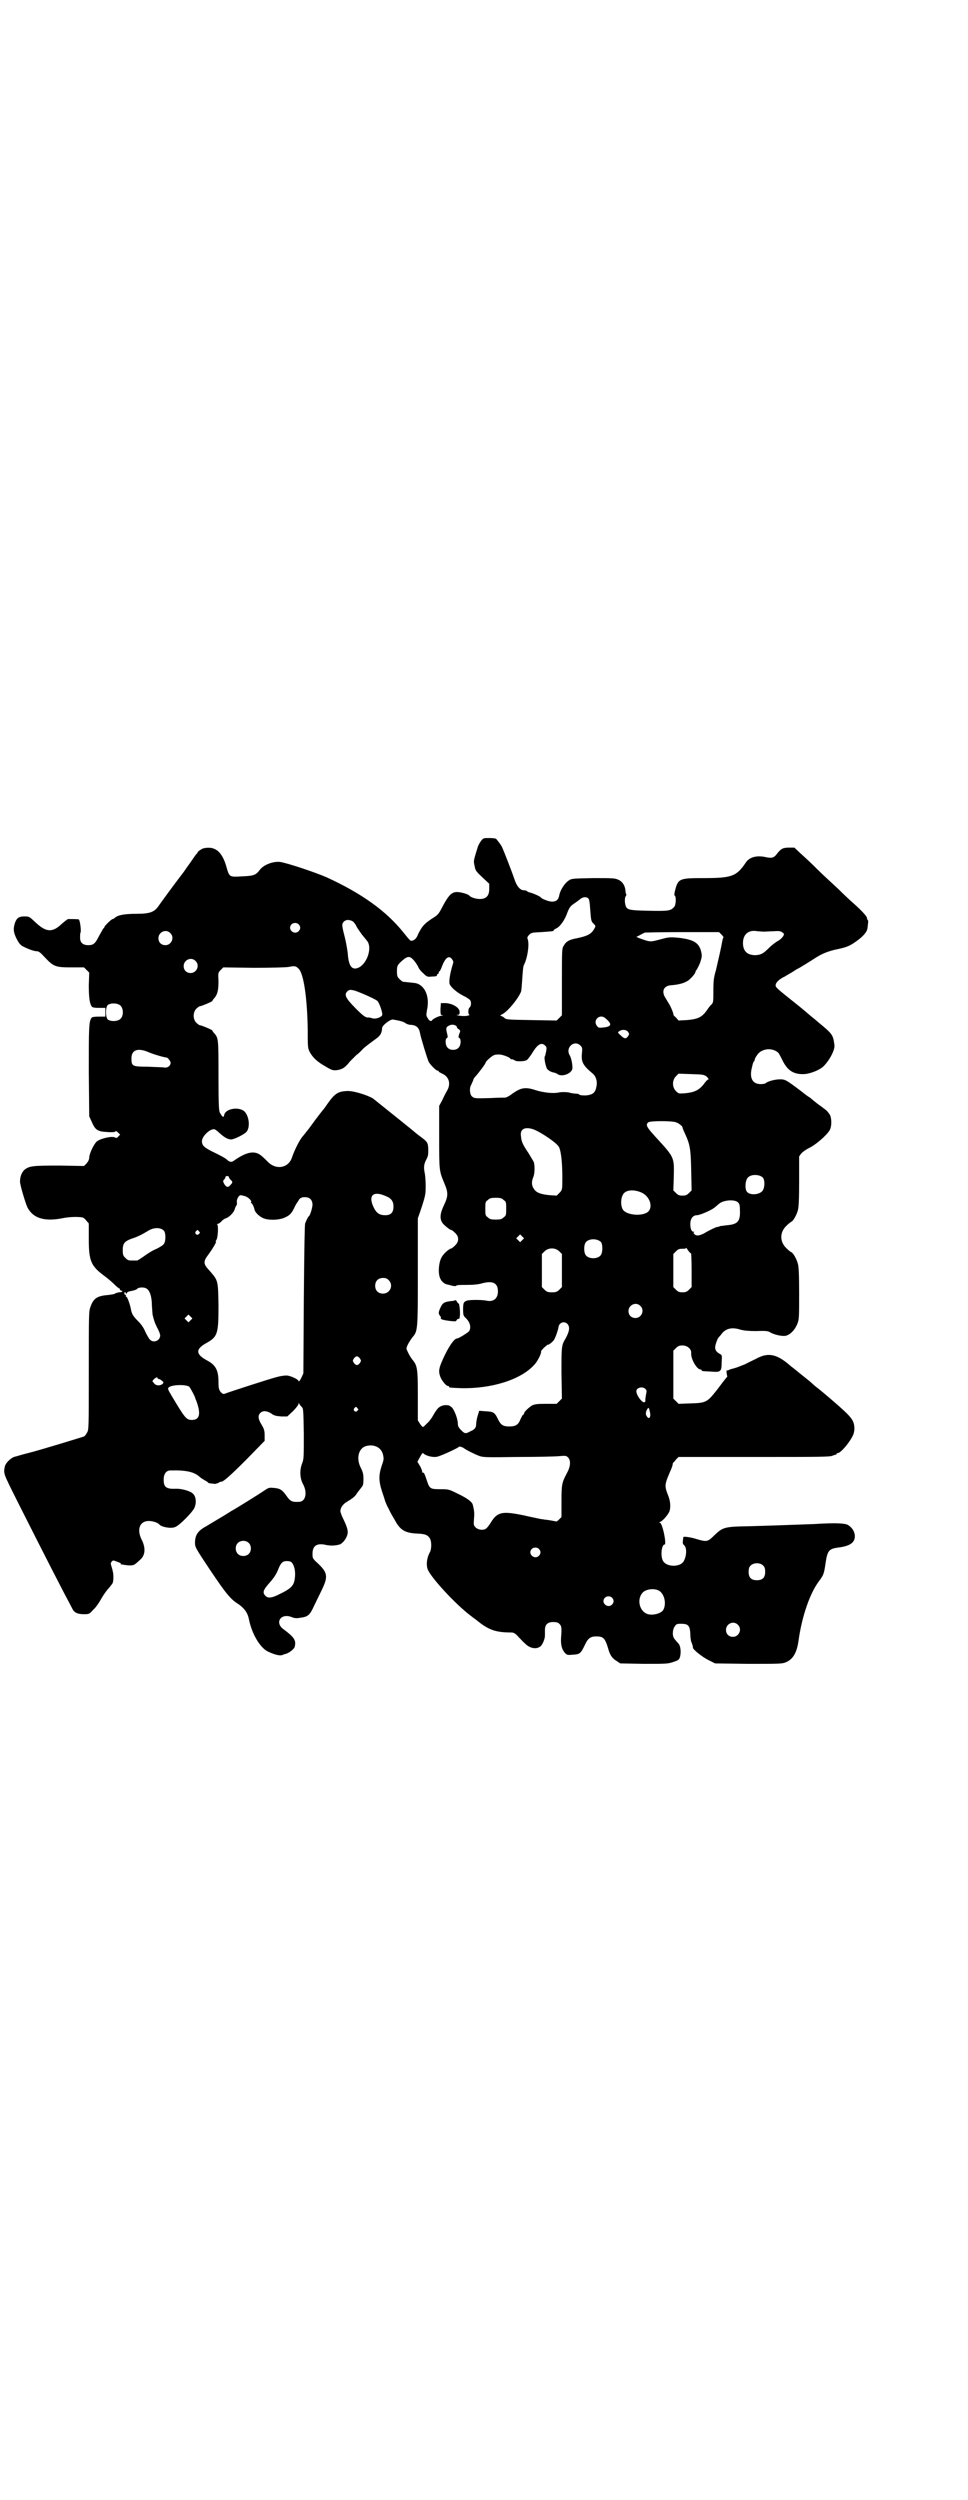 <?xml version="1.0" standalone="no"?>
<!DOCTYPE svg PUBLIC "-//W3C//DTD SVG 20010904//EN"
 "http://www.w3.org/TR/2001/REC-SVG-20010904/DTD/svg10.dtd">
<svg version="1.0" xmlns="http://www.w3.org/2000/svg"
 width="1112pt" height="2870pt" viewBox="0 0 1112 2870"
 preserveAspectRatio="xMidYMid meet">
<g transform="translate(0,2870) scale(0.5,-0.5)"
fill="#000000" stroke="none">
<path d="M1105 3809 c-3 -4 -7 -11 -8 -16 -6 -19 -9 -29 -8 -33 0 -2 1 -7 2
-11 1 -7 4 -11 17 -23 l16 -15 0 -12 c0 -16 -7 -23 -22 -23 -9 0 -21 4 -24 8
-2 3 -19 8 -28 8 -12 0 -19 -7 -32 -31 -11 -21 -11 -21 -27 -31 -16 -11 -21
-16 -30 -34 -4 -10 -7 -13 -12 -15 -6 -2 -5 -3 -22 18 -39 49 -96 90 -177 127
-28 12 -88 32 -106 35 -16 2 -38 -6 -47 -18 -9 -12 -14 -14 -41 -15 -29 -2
-29 -1 -35 19 -10 38 -27 52 -55 45 -4 -2 -12 -7 -12 -9 0 -1 -1 -2 -3 -4 -1
-1 -6 -8 -10 -14 -4 -6 -13 -18 -19 -27 -23 -30 -50 -67 -57 -77 -10 -15 -20
-19 -52 -19 -28 0 -42 -3 -49 -9 -2 -2 -4 -3 -5 -3 -3 0 -19 -16 -19 -18 0 -1
-1 -3 -3 -4 -1 -2 -5 -9 -9 -16 -9 -18 -13 -22 -25 -22 -13 0 -19 6 -19 17 0
5 0 10 1 12 2 3 -1 28 -4 30 0 1 -20 1 -24 1 -2 0 -8 -5 -15 -11 -21 -20 -35
-20 -59 2 -16 15 -16 15 -27 15 -13 0 -18 -4 -22 -16 -4 -13 -3 -21 4 -35 5
-10 9 -15 15 -18 12 -6 25 -11 32 -11 4 0 8 -3 18 -14 20 -21 24 -23 60 -23
l30 0 6 -6 6 -6 -1 -29 c0 -28 2 -43 7 -49 1 -2 7 -3 16 -3 l15 0 0 -10 0 -10
-15 0 c-9 0 -15 -1 -16 -2 -7 -8 -7 -22 -7 -124 l1 -103 6 -13 c8 -19 14 -22
36 -23 11 -1 17 0 18 1 1 2 3 1 6 -2 l5 -5 -4 -4 c-3 -4 -5 -4 -7 -3 -6 5 -35
-2 -43 -9 -7 -7 -16 -26 -17 -36 0 -5 -2 -9 -6 -14 l-6 -6 -57 1 c-61 0 -68
-1 -79 -9 -6 -5 -11 -15 -11 -27 -1 -6 13 -52 17 -60 13 -25 39 -33 80 -25 14
3 34 4 46 2 2 0 6 -3 9 -7 l6 -7 0 -36 c0 -51 5 -62 38 -86 8 -6 18 -15 22
-19 5 -5 9 -8 10 -8 1 0 2 -1 1 -2 0 -1 1 -2 3 -3 6 -1 3 -4 -5 -4 -4 -1 -8
-2 -9 -3 0 -1 -7 -2 -14 -3 -26 -2 -35 -7 -42 -27 -4 -10 -4 -15 -4 -147 0
-131 0 -136 -4 -142 -2 -4 -5 -8 -7 -9 -6 -2 -100 -31 -128 -38 -13 -3 -28 -8
-33 -9 -9 -4 -19 -14 -21 -22 -3 -17 -4 -14 29 -80 65 -129 104 -205 126 -246
4 -9 12 -13 26 -13 13 0 13 0 22 10 6 5 14 17 19 26 5 9 13 20 18 25 4 5 8 10
8 11 2 5 2 22 0 26 0 3 -2 8 -3 12 -2 6 -2 8 1 11 2 3 4 3 13 -1 6 -2 10 -4 8
-4 -6 -1 7 -3 18 -4 12 0 12 0 27 14 11 10 12 27 2 46 -11 23 -4 42 17 42 9 0
21 -4 24 -8 5 -6 27 -10 36 -6 10 3 42 36 45 45 5 12 3 26 -4 32 -6 6 -25 11
-37 11 -24 -1 -30 3 -30 21 0 13 6 21 15 21 36 1 55 -3 68 -15 2 -2 7 -5 12
-8 4 -2 7 -4 7 -5 0 -1 3 -1 7 -2 5 0 8 -1 9 -1 0 0 3 1 7 2 3 2 6 4 7 3 5 0
19 12 57 50 l43 44 0 12 c0 11 -1 15 -7 25 -8 13 -9 21 -3 27 6 6 15 5 25 -1
6 -5 11 -6 23 -7 l14 0 13 12 c7 7 13 15 13 17 0 3 1 3 1 1 1 -2 3 -5 6 -8 4
-4 4 -6 5 -62 0 -54 0 -58 -4 -68 -6 -16 -5 -34 2 -47 11 -20 6 -41 -9 -41
-16 -1 -20 1 -29 14 -10 14 -15 17 -30 18 -9 1 -12 0 -19 -5 -18 -12 -63 -40
-79 -49 -3 -2 -14 -9 -26 -16 -12 -7 -25 -15 -30 -18 -19 -10 -26 -20 -26 -38
0 -10 1 -12 35 -63 37 -55 47 -67 65 -78 14 -10 21 -20 24 -35 6 -31 24 -63
42 -73 14 -7 28 -11 34 -9 3 1 7 3 9 3 7 2 19 11 20 16 4 15 -1 22 -25 40 -22
15 -7 39 19 28 5 -2 10 -3 20 -1 16 2 21 6 30 26 4 8 12 25 18 37 15 31 14 40
-8 61 -13 12 -13 12 -13 23 0 18 10 25 31 20 9 -2 21 -2 31 1 5 1 13 10 16 17
5 11 4 18 -7 41 -4 8 -7 16 -7 19 0 7 6 16 15 21 13 8 19 12 24 21 3 4 8 10
10 13 3 3 4 7 4 18 0 12 -1 16 -7 28 -9 19 -5 40 10 47 19 7 38 -1 42 -19 2
-9 2 -11 -3 -25 -7 -21 -7 -35 0 -57 3 -9 7 -21 8 -25 2 -5 5 -12 8 -17 2 -5
8 -16 13 -24 13 -25 24 -32 55 -33 16 -1 21 -3 26 -10 5 -7 5 -26 0 -34 -6
-11 -8 -26 -5 -36 4 -17 65 -83 100 -109 4 -3 9 -7 12 -9 28 -23 44 -29 81
-29 5 0 9 -2 16 -10 6 -6 12 -13 15 -15 10 -11 25 -14 34 -8 6 3 12 18 12 26
0 2 0 8 0 13 0 12 6 18 19 18 7 0 11 -1 14 -4 5 -5 6 -8 4 -32 -1 -17 2 -27 9
-35 5 -5 6 -5 18 -4 16 1 18 2 28 23 7 15 13 19 26 19 16 0 20 -4 27 -27 4
-15 9 -23 19 -29 l9 -6 54 -1 c51 0 55 0 67 4 12 4 14 5 16 11 3 9 2 24 -2 30
-6 7 -7 8 -11 13 -5 7 -4 22 2 29 3 5 6 5 14 5 16 0 20 -4 21 -23 0 -7 1 -15
2 -18 3 -7 4 -11 4 -14 0 -4 21 -21 35 -28 l16 -8 76 -1 c67 0 77 0 85 3 18 7
27 22 31 53 8 55 26 106 46 133 11 15 12 16 16 44 4 27 8 31 28 34 27 3 39 11
39 26 0 10 -6 20 -16 26 -8 4 -29 5 -77 2 -31 -1 -77 -3 -148 -5 -60 -1 -62
-2 -83 -22 -14 -14 -17 -14 -38 -8 -15 5 -32 7 -32 5 0 -1 -1 -5 -1 -9 -1 -5
0 -7 3 -10 6 -5 6 -23 -1 -36 -8 -15 -41 -14 -48 1 -6 11 -3 37 4 37 5 0 -5
50 -11 50 -2 0 -2 1 1 2 5 2 16 14 20 22 4 7 4 23 -1 36 -10 26 -10 26 6 63 1
2 2 6 3 8 0 2 1 5 1 6 1 1 4 4 7 8 l6 6 174 0 c146 0 175 0 180 3 3 1 7 3 8 2
0 0 1 1 1 2 0 1 1 2 3 2 5 0 19 15 28 29 8 12 9 17 10 25 0 19 -4 26 -37 55
-9 8 -37 32 -46 39 -8 6 -11 9 -20 17 -10 8 -30 24 -36 29 -4 3 -8 6 -10 8
-28 24 -47 29 -72 17 -7 -4 -21 -10 -30 -15 -10 -4 -20 -8 -24 -9 -3 -1 -8 -2
-11 -3 -3 -2 -7 -3 -7 -2 -2 0 0 -12 1 -14 0 0 -1 -2 -3 -4 -2 -2 -11 -14 -20
-26 -23 -29 -25 -31 -61 -32 l-28 -1 -6 6 -6 6 0 55 0 55 6 6 c5 5 8 6 15 6
12 0 21 -9 20 -18 -1 -13 13 -37 21 -37 2 0 3 -1 3 -2 0 -2 1 -2 22 -3 22 -2
24 0 24 22 1 16 1 16 -5 19 -10 6 -12 12 -8 24 2 6 4 11 5 12 1 1 3 4 6 7 10
15 25 19 46 12 9 -2 18 -3 36 -3 20 1 26 0 30 -2 9 -6 27 -10 36 -9 11 2 22
13 28 28 4 10 4 15 4 71 0 41 -1 61 -3 67 -3 11 -11 25 -15 26 -2 1 -7 5 -11
9 -16 15 -16 37 0 52 4 4 9 8 11 9 4 1 12 15 15 26 2 6 3 26 3 66 l0 58 5 7
c4 4 11 9 19 13 13 6 39 28 46 40 5 8 5 26 1 35 -2 3 -6 9 -10 12 -4 3 -12 9
-19 14 -6 5 -14 11 -17 14 -4 2 -12 8 -18 13 -37 28 -39 29 -51 29 -11 0 -26
-4 -32 -8 -1 -2 -7 -3 -12 -3 -20 0 -27 15 -20 40 1 6 3 11 4 12 1 1 2 3 2 4
0 2 2 6 5 10 9 15 33 19 48 7 2 -1 6 -9 10 -17 12 -25 26 -34 51 -33 14 1 34
9 43 17 14 13 28 39 26 50 -3 23 -4 25 -37 52 -9 8 -17 14 -18 15 -1 1 -21 18
-30 25 -49 39 -50 40 -50 45 0 6 8 14 21 20 6 4 16 9 20 12 5 3 9 6 10 6 1 0
27 16 44 27 13 8 28 14 48 18 19 4 27 7 41 17 16 11 26 22 27 31 2 16 2 17 1
18 -1 1 -2 3 -2 5 0 4 -12 17 -31 34 -6 5 -21 19 -35 33 -14 13 -36 33 -48 45
-12 12 -29 28 -38 36 l-15 14 -11 0 c-15 0 -19 -2 -28 -13 -7 -10 -12 -12 -26
-9 -22 5 -39 0 -47 -13 -21 -31 -32 -35 -96 -35 -56 0 -59 -1 -66 -28 -2 -8
-2 -12 -1 -12 4 -2 3 -22 -1 -26 -8 -9 -12 -10 -58 -9 -47 1 -51 2 -54 13 -2
7 -2 18 1 21 1 1 1 3 1 4 -1 0 -2 4 -2 8 -1 12 -7 21 -16 25 -8 4 -13 4 -59 4
-48 -1 -49 -1 -56 -6 -9 -6 -19 -22 -21 -33 -2 -11 -7 -15 -17 -15 -7 0 -23 6
-26 10 -1 2 -19 10 -25 11 -3 1 -6 2 -6 3 -1 1 -4 2 -7 2 -9 0 -17 9 -23 28
-4 12 -24 64 -28 72 -2 4 -5 8 -13 18 -1 1 -7 2 -16 2 -13 0 -14 0 -19 -7z
m247 -132 c2 -3 3 -9 4 -25 2 -26 2 -27 8 -33 5 -5 5 -5 1 -12 -7 -12 -16 -16
-39 -21 -17 -3 -25 -7 -30 -16 -5 -7 -5 -7 -5 -84 l0 -77 -6 -6 -6 -6 -58 1
c-57 1 -59 1 -63 6 -3 2 -7 4 -8 4 -2 0 0 1 3 3 12 5 37 35 44 52 1 2 2 16 3
31 1 15 2 29 4 31 8 16 13 48 8 60 -1 2 0 5 4 9 5 5 7 5 28 6 28 2 28 2 28 4
0 1 3 3 7 5 8 4 19 19 25 37 4 10 7 14 13 18 4 3 10 7 14 10 7 7 16 8 21 3z
m-542 -52 c3 -2 7 -7 9 -12 2 -4 8 -12 12 -18 4 -5 10 -12 13 -16 11 -15 0
-50 -19 -60 -16 -8 -24 2 -26 32 -1 9 -4 26 -7 38 -7 27 -7 30 -2 35 5 5 12 5
20 1z m-124 -7 c5 -5 5 -11 0 -16 -10 -10 -27 5 -16 16 4 4 12 4 16 0z m1069
-17 c4 0 15 1 23 1 13 1 16 0 20 -3 4 -3 4 -4 1 -9 -2 -3 -7 -8 -13 -11 -5 -3
-14 -10 -20 -16 -13 -13 -18 -15 -30 -16 -19 0 -29 9 -29 28 0 20 13 31 33 27
4 0 11 -1 15 -1z m-1364 -3 c11 -10 3 -28 -11 -28 -9 0 -16 6 -16 16 0 14 17
22 27 12z m1267 -4 c3 -3 5 -6 4 -7 -1 0 -2 -5 -3 -10 -2 -12 -8 -38 -14 -64
-5 -17 -6 -24 -6 -47 0 -25 0 -27 -4 -32 -3 -2 -8 -9 -12 -15 -11 -15 -21 -19
-45 -21 l-19 -1 -6 7 c-4 3 -6 6 -6 6 2 0 -6 20 -11 27 -3 5 -7 12 -9 15 -7
14 -1 25 15 26 14 1 28 4 36 9 7 3 20 18 20 22 0 1 1 3 3 5 1 2 5 9 8 17 4 13
4 15 2 24 -5 21 -18 28 -52 32 -22 2 -24 1 -43 -4 -23 -6 -22 -6 -47 3 l-7 3
8 4 c5 3 10 5 12 6 2 0 41 1 86 1 l84 0 6 -6z m-708 -58 c3 -3 7 -9 10 -14 2
-6 8 -13 13 -17 8 -8 9 -8 20 -7 8 0 11 1 11 3 0 2 1 3 2 3 1 0 2 1 2 3 0 2 1
3 2 3 0 0 3 4 5 10 8 22 17 28 24 17 3 -4 3 -6 1 -12 -6 -19 -9 -39 -7 -44 3
-8 16 -19 31 -27 7 -3 14 -8 16 -10 3 -4 3 -13 -1 -17 -4 -3 -4 -17 0 -17 1 0
-1 -1 -5 -2 -4 -1 -12 -1 -18 0 -6 1 -9 2 -5 2 4 0 5 1 5 7 0 9 -15 19 -32 20
l-11 0 -1 -13 c0 -13 0 -14 4 -15 4 0 4 0 -1 -1 -6 0 -20 -7 -22 -10 -2 -4 -7
-2 -10 4 -4 6 -4 7 -2 19 7 31 -5 58 -27 62 -8 1 -18 2 -28 3 -1 0 -5 3 -8 6
-5 5 -6 7 -6 18 0 13 1 15 15 27 10 8 15 8 23 -1z m-501 -2 c11 -10 3 -28 -11
-28 -9 0 -16 6 -16 16 0 14 17 22 27 12z m237 -18 c12 -11 20 -70 21 -140 0
-37 0 -42 4 -50 6 -12 16 -22 31 -31 20 -12 22 -13 32 -12 13 2 19 6 30 20 6
6 13 13 15 15 2 1 10 8 16 15 7 6 19 15 26 20 13 9 16 14 17 27 0 6 21 22 26
19 1 0 6 -1 11 -2 5 -1 12 -3 15 -5 4 -3 9 -5 15 -5 12 -1 18 -7 20 -19 2 -11
17 -60 20 -66 4 -7 17 -20 20 -20 2 0 3 -1 3 -2 0 -1 4 -3 8 -5 16 -7 21 -24
10 -41 -2 -4 -7 -13 -10 -20 l-7 -13 0 -72 c0 -78 0 -77 12 -106 9 -21 9 -29
-1 -50 -9 -19 -10 -30 -4 -40 4 -6 18 -17 21 -17 1 0 5 -3 8 -6 10 -9 10 -20
1 -29 -4 -4 -8 -7 -8 -7 -5 0 -19 -12 -23 -20 -7 -11 -9 -37 -4 -48 3 -8 9
-13 16 -15 2 0 8 -2 12 -3 6 -1 9 -1 9 0 1 2 11 2 24 2 16 0 27 1 37 4 24 6
35 0 35 -19 0 -16 -10 -25 -27 -21 -10 2 -38 2 -44 0 -8 -3 -9 -5 -9 -21 0
-12 1 -14 5 -18 11 -10 14 -22 9 -31 -2 -3 -24 -17 -28 -17 -6 0 -17 -16 -27
-36 -15 -31 -16 -38 -12 -50 3 -10 14 -23 18 -23 2 0 3 -1 3 -2 0 -2 2 -2 26
-3 70 -2 138 19 169 53 8 8 18 28 16 32 0 0 3 4 7 8 5 4 8 7 8 7 0 -3 12 6 15
11 4 7 9 22 10 28 1 12 14 16 21 8 6 -7 4 -17 -4 -32 -10 -17 -10 -17 -10 -80
l1 -59 -6 -6 -6 -6 -25 0 c-21 0 -26 -1 -32 -4 -8 -5 -18 -15 -18 -18 0 -2 -1
-3 -2 -3 -1 0 -3 -4 -6 -10 -5 -13 -11 -17 -26 -17 -15 0 -20 4 -27 19 -7 14
-10 15 -29 16 l-13 1 -4 -13 c-2 -7 -3 -15 -3 -18 0 -7 -3 -12 -13 -16 -11 -6
-13 -6 -21 2 -6 6 -8 10 -8 14 0 12 -7 30 -13 38 -7 6 -8 6 -17 6 -12 -2 -17
-6 -27 -24 -4 -7 -10 -15 -13 -17 -3 -3 -6 -6 -8 -8 -3 -2 -4 -1 -9 6 l-5 8 0
56 c0 63 -1 70 -13 84 -3 4 -8 12 -10 17 -4 8 -4 8 0 17 2 4 7 12 10 16 13 15
13 15 13 151 l0 123 5 14 c13 39 13 41 13 61 0 10 -1 23 -2 28 -3 14 -2 21 3
31 5 9 5 12 5 25 -1 15 -1 16 -20 30 -4 3 -8 6 -9 7 -4 4 -92 74 -98 79 -13 8
-48 19 -62 17 -18 -1 -26 -6 -41 -27 -5 -7 -9 -13 -10 -14 -1 -1 -9 -11 -18
-23 -9 -12 -18 -25 -21 -28 -2 -3 -8 -10 -12 -15 -7 -10 -17 -30 -22 -45 -8
-25 -37 -30 -56 -10 -3 3 -10 10 -15 14 -15 12 -33 9 -63 -12 -5 -4 -10 -3
-16 3 -5 4 -14 9 -35 19 -17 9 -22 13 -22 23 0 8 9 19 19 25 9 4 10 4 21 -6
12 -11 20 -15 27 -15 7 0 29 11 35 17 9 10 7 35 -4 47 -13 12 -44 7 -47 -8 -1
-6 -3 -6 -9 4 -3 4 -4 13 -4 85 0 86 0 88 -10 99 -2 2 -4 5 -4 6 -1 2 -25 12
-28 12 -2 0 -6 3 -9 6 -8 8 -8 24 0 32 3 3 7 6 9 6 3 0 27 10 28 12 0 1 2 4 5
7 7 9 9 18 9 39 -1 18 -1 19 5 25 l6 6 70 -1 c39 0 75 1 80 2 15 3 17 2 23 -4z
m128 -50 c13 -4 49 -20 53 -24 5 -5 13 -29 11 -33 -3 -5 -15 -9 -22 -7 -4 1
-7 2 -8 2 -7 -1 -12 2 -29 19 -25 25 -29 33 -21 41 4 4 7 4 16 2z m-537 -35
c7 -7 7 -23 0 -30 -6 -6 -21 -7 -29 -2 -6 5 -6 29 0 34 8 5 23 4 29 -2z m1113
-28 c17 -14 16 -20 -4 -22 -9 -1 -11 -1 -14 3 -11 13 5 29 18 19z m-344 -17
c2 -1 4 -3 4 -5 0 -1 2 -3 4 -4 4 -3 4 -4 1 -11 -2 -7 -2 -8 0 -9 5 -2 4 -17
-1 -22 -6 -7 -19 -7 -25 -1 -6 5 -7 21 -2 23 2 1 2 3 0 11 -3 11 -2 14 4 17 5
3 10 3 15 1z m397 -15 c3 -5 3 -5 0 -10 -5 -7 -9 -6 -17 2 -6 5 -7 7 -5 8 6 6
17 6 22 0z m-190 -32 c3 -3 3 -5 2 -12 -1 -4 -2 -9 -2 -9 0 -1 -1 -2 -1 -3 -3
-2 2 -25 5 -29 4 -5 11 -8 18 -9 2 -1 5 -2 6 -3 9 -7 31 0 34 12 1 7 -2 24 -6
31 -11 18 11 37 25 22 4 -4 4 -6 3 -17 -2 -20 2 -28 25 -47 8 -7 11 -19 8 -31
-2 -11 -7 -16 -17 -18 -8 -2 -23 -1 -23 2 0 0 -2 1 -6 1 -3 0 -11 1 -18 3 -8
1 -16 1 -21 0 -12 -3 -35 -1 -54 5 -24 8 -34 6 -54 -8 -6 -5 -14 -9 -16 -9 -3
0 -18 0 -33 -1 -38 -1 -38 -1 -44 4 -5 5 -6 20 -1 27 1 3 3 7 4 9 0 2 2 6 4 8
9 10 25 31 25 34 0 2 13 14 18 16 3 2 9 2 13 2 8 0 25 -7 25 -9 0 -1 2 -2 4
-2 2 0 4 -1 6 -2 3 -4 23 -3 28 0 3 2 8 9 12 15 13 22 22 27 31 18z m-911 -15
c12 -5 36 -12 41 -12 2 0 9 -8 9 -12 0 -7 -7 -12 -14 -11 -4 1 -21 1 -38 2
-36 0 -38 1 -38 19 0 20 15 25 40 14z m1282 -56 c3 -4 5 -6 4 -6 -2 0 -7 -5
-11 -11 -11 -14 -22 -19 -43 -21 -15 -1 -15 -1 -21 5 -9 9 -9 25 0 34 l6 6 29
-1 c28 -1 29 -1 36 -6z m-70 -105 c6 -2 14 -9 14 -11 0 -1 2 -7 5 -13 12 -26
14 -35 15 -85 l1 -47 -6 -6 c-5 -5 -8 -6 -15 -6 -7 0 -10 1 -15 6 l-6 6 1 31
c1 46 2 44 -43 93 -19 21 -22 26 -16 32 3 4 57 4 65 0z m-328 -16 c18 -7 53
-31 58 -40 5 -9 8 -36 8 -71 0 -27 0 -28 -7 -35 l-6 -6 -16 1 c-21 2 -31 6
-36 14 -6 8 -6 17 -2 27 4 8 4 29 1 36 -2 3 -7 12 -12 20 -13 19 -16 26 -17
38 -3 17 9 23 29 16z m527 -111 c5 -7 4 -25 -2 -31 -9 -9 -29 -9 -35 -1 -5 6
-4 26 2 32 7 9 28 8 35 0z m-1227 1 c0 -1 2 -4 4 -6 5 -4 5 -6 -1 -12 -5 -6
-9 -5 -14 3 -3 6 -3 7 0 10 2 2 3 4 3 6 0 1 2 2 4 2 2 0 4 -1 4 -3z m950 -36
c17 -9 24 -31 14 -42 -11 -12 -50 -10 -59 4 -6 10 -5 30 3 38 8 8 26 8 42 0z
m-590 -7 c13 -5 18 -12 18 -24 0 -14 -6 -20 -19 -20 -13 0 -20 5 -26 17 -14
28 -2 40 27 27z m-324 0 c8 -2 17 -11 15 -14 -1 -1 -1 -2 0 -2 2 0 6 -7 8 -16
2 -7 13 -17 23 -20 13 -4 35 -3 47 3 11 5 15 9 22 24 2 4 4 8 5 9 1 1 2 3 4 6
2 4 5 6 9 7 14 2 22 -3 23 -16 0 -7 -5 -24 -8 -27 -2 -1 -6 -9 -9 -17 -1 -4
-2 -58 -3 -175 l-1 -169 -5 -11 c-3 -6 -6 -9 -6 -7 0 4 -19 13 -28 13 -4 0
-13 -1 -20 -3 -17 -4 -118 -37 -122 -39 -3 -1 -5 0 -9 4 -4 6 -5 8 -5 22 0 28
-6 40 -27 51 -26 14 -26 26 0 40 25 14 27 21 27 86 -1 58 -1 57 -20 79 -15 16
-16 21 -3 38 9 12 20 31 17 29 -1 -1 -1 1 1 4 4 6 5 34 2 36 -1 0 -1 1 1 1 2
0 6 3 9 6 2 3 7 6 10 7 7 2 18 13 20 20 1 3 2 7 4 9 1 1 2 5 1 9 0 7 5 15 9
15 1 0 5 -1 9 -2z m595 -9 c6 -4 6 -6 6 -20 0 -14 0 -16 -6 -20 -4 -4 -7 -5
-18 -5 -11 0 -14 1 -18 5 -6 4 -6 6 -6 20 0 14 0 16 6 20 4 4 7 5 18 5 11 0
14 -1 18 -5z m539 -6 c3 -3 4 -7 4 -18 1 -25 -5 -32 -30 -34 -8 -1 -15 -2 -16
-2 -1 -1 -4 -2 -7 -2 -3 -1 -15 -6 -30 -15 -10 -5 -17 -6 -21 -2 -3 3 -3 4 -2
5 2 0 2 1 0 1 -5 0 -8 6 -8 18 0 12 6 20 15 20 7 0 32 11 40 17 4 3 9 8 12 10
10 8 36 10 43 2z m-1319 -65 c4 -6 4 -23 0 -29 -1 -3 -9 -8 -17 -12 -8 -3 -21
-11 -29 -17 -7 -5 -15 -10 -16 -10 -2 0 -6 0 -9 0 -11 0 -12 0 -18 6 -5 5 -6
7 -6 18 0 15 4 20 20 26 13 4 25 10 38 18 14 9 30 8 37 0z m80 -1 c3 -3 3 -3
0 -6 -4 -5 -11 1 -7 6 4 4 4 4 7 0z m743 -20 l-5 -5 -4 4 -5 5 4 4 5 5 4 -4 5
-5 -4 -4z m181 -5 c4 -6 4 -24 -1 -30 -7 -9 -27 -9 -34 0 -5 6 -5 24 0 30 7 9
27 9 35 0z m207 -26 c0 0 1 -17 1 -38 l0 -39 -6 -6 c-5 -5 -8 -6 -15 -6 -7 0
-10 1 -15 6 l-6 6 0 38 0 38 6 6 c5 5 7 6 15 6 5 0 8 0 8 2 0 1 2 -1 5 -6 3
-4 6 -7 7 -7z m-303 5 l6 -6 0 -38 0 -38 -6 -6 c-5 -5 -8 -6 -17 -6 -9 0 -12
1 -17 6 l-6 6 0 38 0 38 6 6 c9 9 25 9 34 0z m-392 -66 c12 -12 3 -31 -13 -31
-11 0 -18 7 -18 18 0 11 7 18 18 18 6 0 9 -1 13 -5z m-557 -19 c8 -4 13 -19
13 -40 1 -10 1 -20 2 -22 3 -12 4 -16 10 -28 4 -7 7 -15 7 -18 0 -12 -15 -18
-23 -10 -2 1 -7 10 -11 18 -4 10 -10 18 -16 24 -12 12 -15 17 -17 27 -2 12 -9
31 -11 30 -1 -1 -1 0 -1 2 1 2 1 3 0 2 -2 0 -3 1 -3 3 -1 2 0 3 1 3 2 0 2 0 2
-1 -1 -1 0 -2 1 -2 1 0 2 1 2 2 0 2 4 3 14 5 3 1 8 2 9 4 4 4 16 4 21 1z
m1135 -40 c11 -10 3 -28 -11 -28 -9 0 -16 6 -16 16 0 14 17 22 27 12z m-1033
-33 l-5 -5 -4 4 -5 5 4 4 5 5 4 -4 5 -5 -4 -4z m389 -88 c3 -5 3 -5 0 -10 -2
-3 -5 -5 -7 -5 -2 0 -5 2 -7 5 -3 5 -3 5 0 10 2 3 5 5 7 5 2 0 5 -2 7 -5z
m-465 -45 c0 -1 1 -2 3 -2 1 0 5 -2 7 -4 4 -3 4 -4 2 -7 -6 -5 -15 -5 -20 1
l-4 5 4 5 c5 4 8 5 8 2z m73 -20 c2 -2 13 -22 14 -27 0 -1 1 -3 2 -5 11 -30 8
-44 -10 -44 -13 0 -16 4 -47 56 -9 15 -9 16 -6 19 7 6 40 7 47 1z m1048 -5 c3
-3 3 -5 1 -14 -1 -7 -2 -12 -1 -13 0 0 0 -2 -2 -3 -4 -4 -19 15 -19 25 0 8 14
12 21 5z m-662 -44 c3 -3 3 -3 0 -6 -4 -5 -11 1 -7 6 4 4 4 4 7 0z m672 -8 c3
-11 -1 -19 -6 -12 -4 5 -4 9 -1 16 4 7 5 6 7 -4z m-427 -84 c5 -4 25 -14 36
-18 9 -3 18 -3 89 -2 44 0 87 1 95 2 13 1 15 1 19 -3 7 -7 6 -21 -3 -37 -11
-21 -12 -25 -12 -64 l0 -36 -6 -6 c-3 -3 -6 -5 -6 -4 -1 0 -6 1 -11 2 -6 1
-12 2 -15 2 -3 1 -8 1 -12 2 -4 1 -20 4 -37 8 -49 10 -60 8 -75 -16 -4 -7 -10
-14 -12 -15 -7 -4 -18 -2 -23 3 -5 5 -5 6 -4 20 1 12 1 18 -3 33 -2 6 -12 14
-33 24 -22 11 -22 11 -42 11 -22 0 -24 1 -30 19 -5 15 -7 20 -9 19 -1 -1 -2 0
-2 2 0 2 -2 8 -5 13 l-6 10 6 11 c5 9 6 10 8 8 6 -6 24 -10 33 -7 11 3 47 20
48 22 0 2 8 0 12 -3z m-495 -217 c7 -6 7 -19 1 -25 -6 -7 -19 -7 -25 -1 -7 6
-7 19 -1 25 6 7 19 7 25 1z m667 -14 c5 -5 5 -11 0 -16 -10 -10 -27 5 -16 16
4 4 12 4 16 0z m-568 -31 c8 -9 10 -27 6 -44 -3 -11 -11 -18 -32 -28 -19 -10
-28 -11 -34 -5 -8 8 -5 14 10 31 9 10 14 18 18 27 7 18 11 22 21 22 5 0 9 -1
11 -3z m1084 -8 c3 -3 4 -7 4 -14 0 -13 -6 -19 -19 -19 -13 0 -19 6 -19 19 0
7 1 11 4 14 7 8 23 8 30 0z m-242 -56 c14 -6 20 -30 12 -45 -5 -9 -27 -14 -38
-9 -17 7 -23 33 -10 48 7 8 24 11 36 6z m-106 -17 c5 -5 5 -11 0 -16 -10 -10
-27 5 -16 16 4 4 12 4 16 0z m289 -62 c11 -10 3 -28 -11 -28 -9 0 -16 6 -16
16 0 14 17 22 27 12z"/>
<path d="M1045 2755 c0 -1 -4 -2 -8 -2 -16 -2 -20 -4 -25 -15 -5 -11 -5 -14
-1 -19 2 -2 2 -4 2 -5 -2 -3 6 -5 23 -7 10 -1 12 -1 13 2 1 2 3 3 4 3 2 0 3 1
3 2 0 0 0 1 0 2 2 6 0 29 -2 31 -2 1 -4 4 -5 6 -1 2 -3 2 -4 2z"/>
</g>
</svg>
